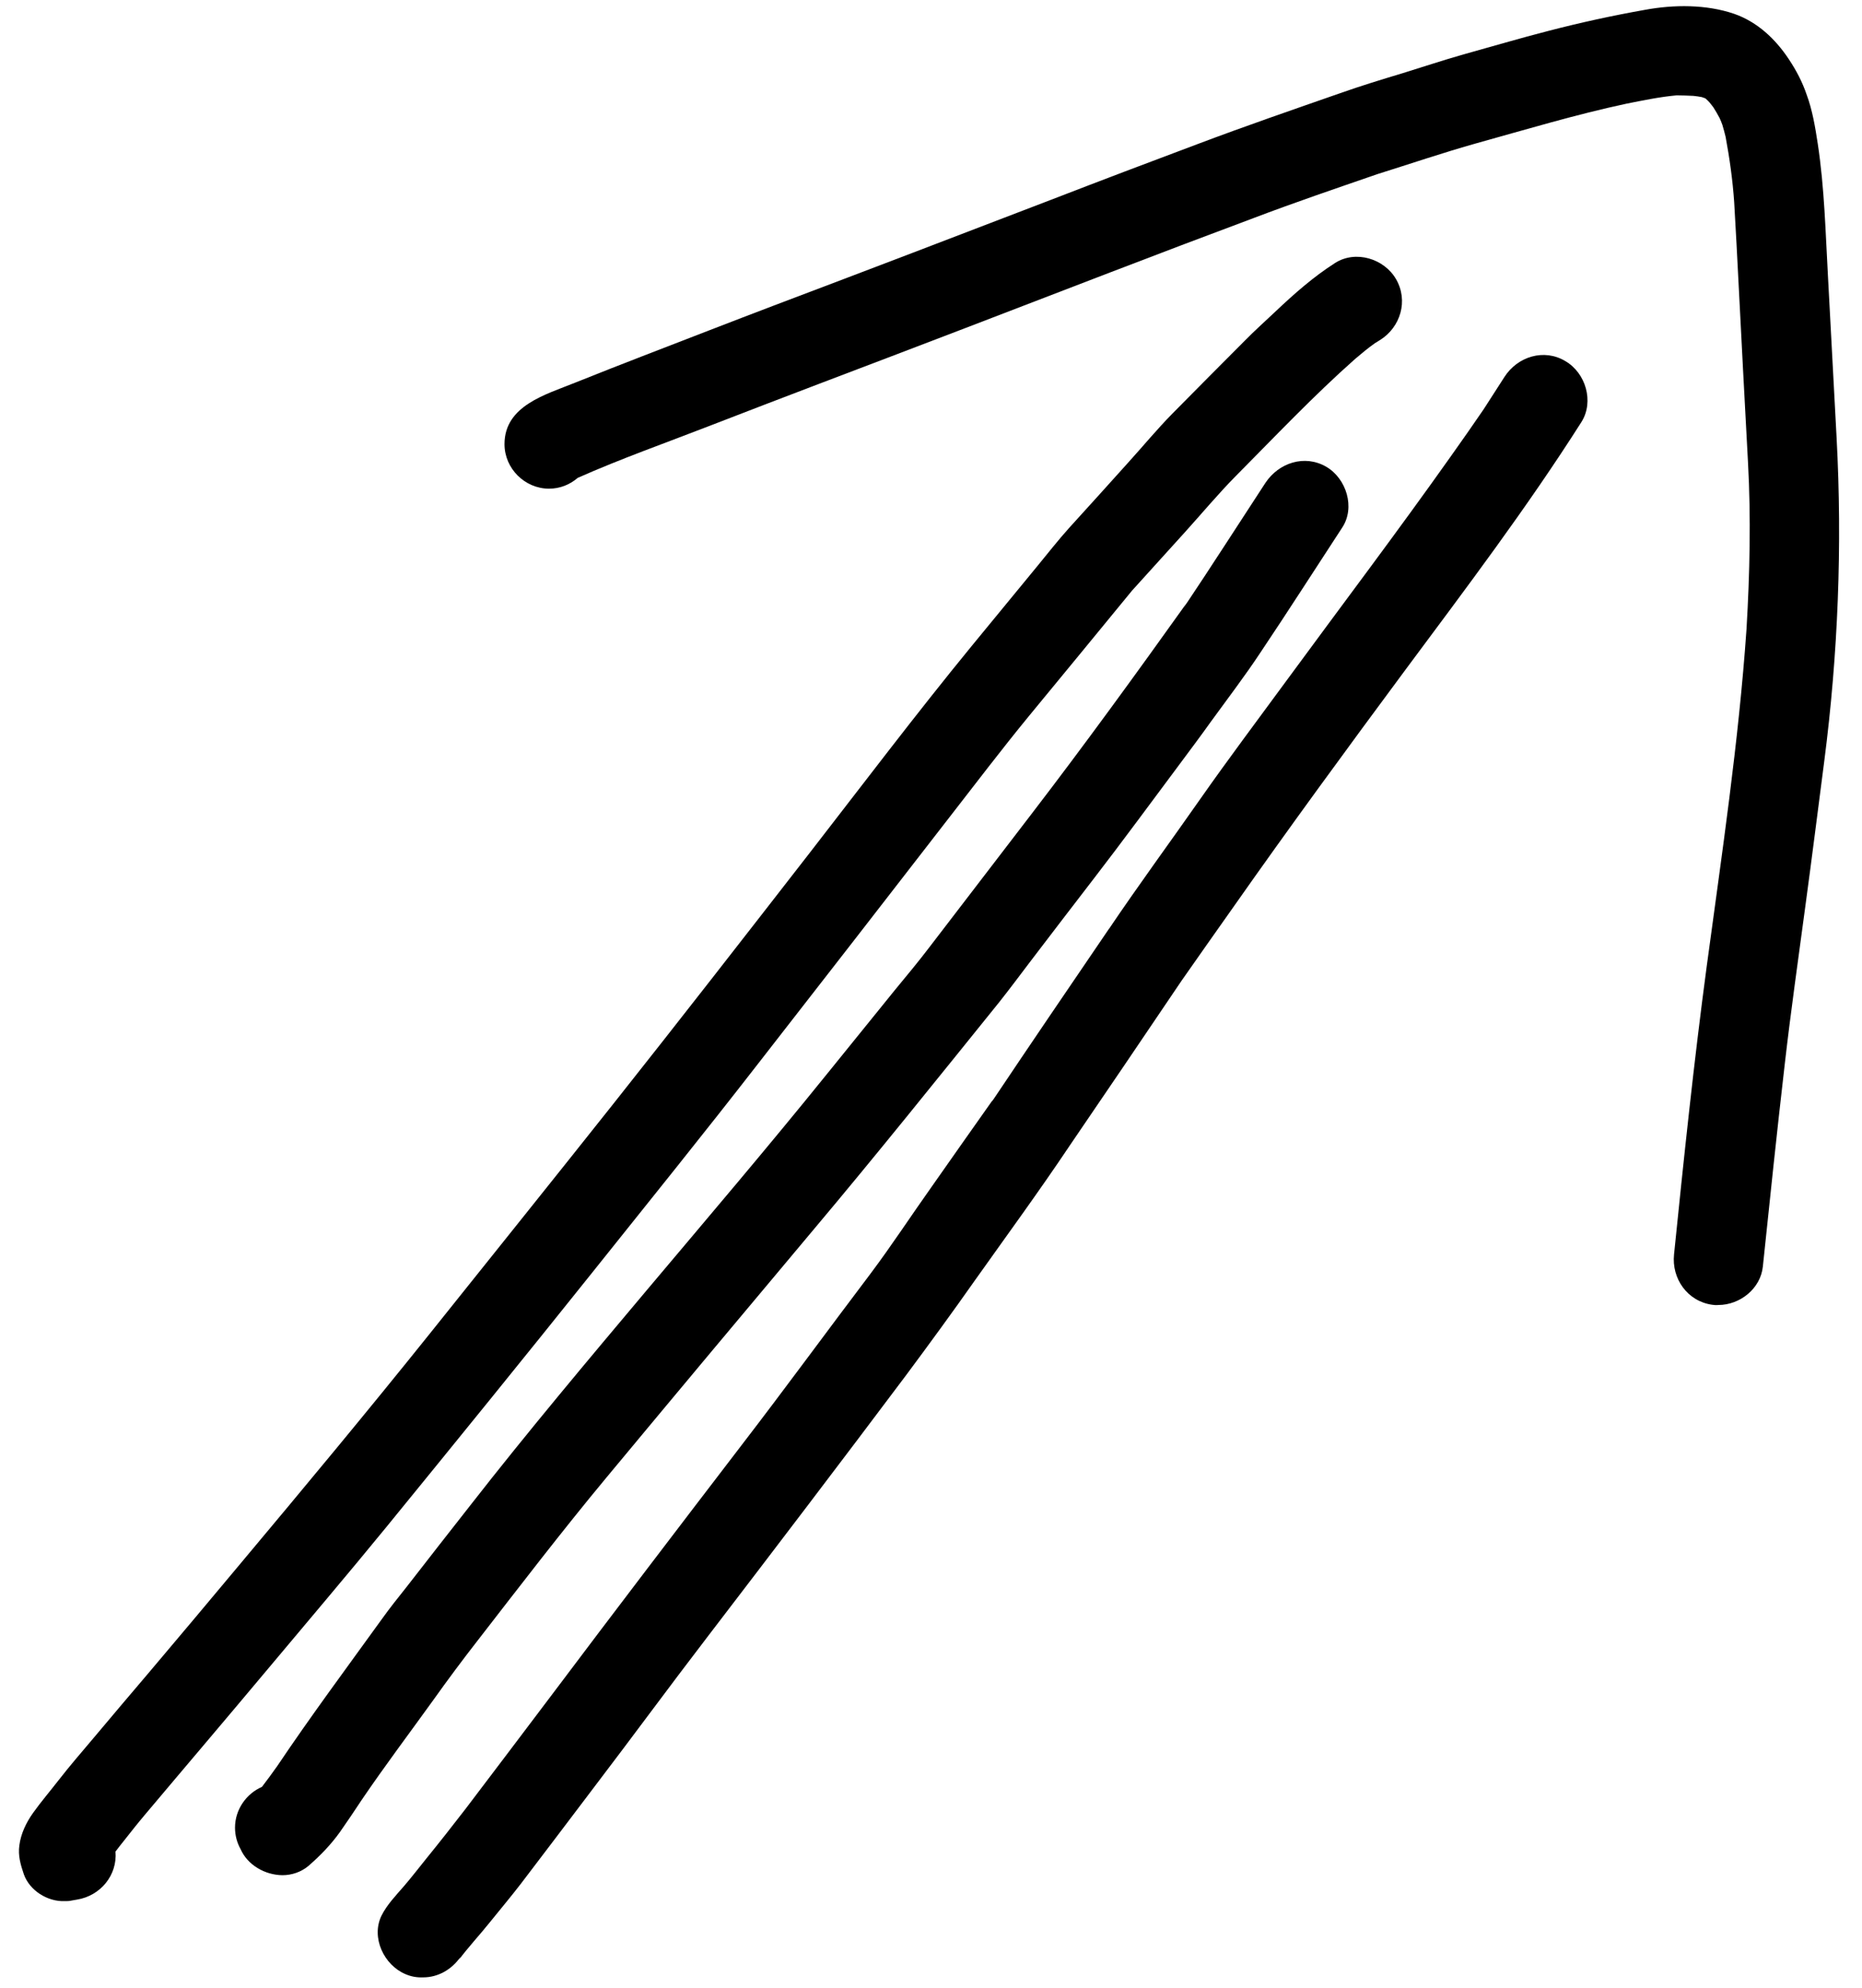 <svg width="74" height="79" viewBox="0 0 74 79" fill="none" xmlns="http://www.w3.org/2000/svg">
<path d="M0.95 74.49C0.82 74.11 0.71 73.74 0.77 73.33C0.83 72.87 1.04 72.43 1.31 72.05C1.63 71.6 2 71.17 2.34 70.73C2.79 70.15 3.28 69.59 3.75 69.03C4.46 68.19 5.17 67.34 5.89 66.5C7.12 65.05 8.34 63.59 9.57 62.12C12.1 59.1 14.62 56.07 17.08 53C19.51 49.96 21.96 46.91 24.38 43.86C26.99 40.57 29.57 37.25 32.15 33.93C34.29 31.17 36.4 28.38 38.61 25.68C39.49 24.61 40.36 23.55 41.24 22.48C41.65 21.98 42.05 21.47 42.48 20.99C43.27 20.12 44.05 19.26 44.83 18.39C45.42 17.74 45.98 17.06 46.59 16.44C47.55 15.47 48.5 14.51 49.47 13.54C49.86 13.14 50.29 12.76 50.7 12.37C51.44 11.67 52.2 11 53.06 10.45C53.88 9.93 55.01 10.28 55.48 11.09C55.98 11.95 55.66 13 54.85 13.51C54.78 13.55 54.71 13.6 54.64 13.64C54.37 13.83 54.12 14.04 53.86 14.26C52.2 15.73 50.67 17.35 49.11 18.92C48.41 19.63 47.77 20.4 47.1 21.14C46.4 21.92 45.69 22.69 44.99 23.47C43.62 25.14 42.25 26.81 40.88 28.47C39.79 29.8 38.75 31.17 37.7 32.52C35.19 35.76 32.68 39 30.16 42.23C27.98 45.04 25.75 47.8 23.53 50.58C20.82 53.97 18.09 57.33 15.35 60.69C13.78 62.61 12.18 64.49 10.59 66.39C9.77 67.37 8.95 68.34 8.13 69.31C7.75 69.76 7.36 70.22 6.98 70.67C6.57 71.16 6.15 71.65 5.74 72.14C5.47 72.46 5.21 72.79 4.95 73.12C4.83 73.27 4.71 73.42 4.59 73.58C4.67 74.52 3.99 75.34 3.06 75.49C2.98 75.5 2.9 75.52 2.83 75.53C2.75 75.55 2.66 75.55 2.58 75.55C1.89 75.58 1.18 75.13 0.95 74.49Z" fill="black"/>
<path d="M9.56 73.48C9.42 73.23 9.34 72.94 9.34 72.63C9.34 71.91 9.79 71.28 10.41 71.01C10.62 70.74 10.82 70.46 11.02 70.18C12.35 68.2 13.77 66.29 15.17 64.35C15.49 63.9 15.83 63.48 16.17 63.05C17.01 61.97 17.85 60.89 18.7 59.81C20.97 56.9 23.35 54.07 25.73 51.24C28.13 48.39 30.55 45.55 32.89 42.65C33.78 41.55 34.67 40.45 35.56 39.35C36.02 38.79 36.49 38.23 36.93 37.65C38.29 35.88 39.64 34.11 41 32.34C43.11 29.59 45.15 26.78 47.17 23.95C47.13 24.01 47.09 24.07 47.05 24.14C48.15 22.5 49.21 20.84 50.29 19.19C50.82 18.39 51.85 18.05 52.71 18.55C53.51 19.02 53.87 20.17 53.34 20.97C52.26 22.62 51.2 24.28 50.1 25.92C49.48 26.86 48.79 27.76 48.13 28.67C47.71 29.26 47.28 29.83 46.85 30.41C45.73 31.91 44.63 33.41 43.49 34.89C42.65 35.98 41.81 37.08 40.97 38.18C40.55 38.73 40.13 39.3 39.7 39.84C37.27 42.85 34.86 45.86 32.37 48.82C29.6 52.12 26.84 55.42 24.09 58.73C22.33 60.85 20.66 63.03 18.97 65.21C18.37 65.98 17.79 66.76 17.22 67.56C16.27 68.88 15.29 70.18 14.38 71.52C14.1 71.95 13.81 72.37 13.52 72.79C13.15 73.31 12.73 73.74 12.26 74.15C11.96 74.4 11.59 74.52 11.22 74.52C10.53 74.51 9.84 74.12 9.56 73.48Z" fill="black"/>
<path d="M16.11 78.45C15.26 78.09 14.74 77 15.16 76.13C15.38 75.69 15.73 75.33 16.05 74.96C16.36 74.6 16.65 74.22 16.95 73.85C17.47 73.21 17.98 72.56 18.49 71.9C19.65 70.37 20.81 68.84 21.97 67.3C24.45 64 26.96 60.71 29.48 57.42C31.21 55.17 32.89 52.87 34.6 50.61C35.44 49.49 36.21 48.31 37.02 47.17C37.86 45.97 38.7 44.78 39.54 43.59C39.5 43.65 39.45 43.71 39.42 43.78C40.96 41.48 42.52 39.19 44.08 36.9C44.08 36.91 44.07 36.91 44.07 36.92C45.25 35.17 46.5 33.47 47.71 31.74C48.81 30.17 49.96 28.64 51.09 27.1C53.29 24.1 55.54 21.13 57.69 18.09C58.12 17.49 58.54 16.88 58.96 16.27C59.24 15.84 59.51 15.41 59.79 14.98C60.31 14.17 61.36 13.84 62.21 14.35C63.02 14.82 63.36 15.96 62.85 16.77C60.69 20.17 58.26 23.38 55.86 26.61C53.54 29.74 51.24 32.88 49 36.07C48.32 37.03 47.64 38 46.96 38.97C45.43 41.24 43.9 43.49 42.36 45.75C42.4 45.69 42.45 45.63 42.49 45.56C41.29 47.35 40.01 49.1 38.76 50.86C37.86 52.14 36.94 53.4 36.01 54.65C33.4 58.13 30.77 61.58 28.13 65.03C26.61 67.01 25.13 69.03 23.62 71.01C22.65 72.3 21.67 73.58 20.7 74.86C20.3 75.38 19.87 75.89 19.46 76.4C19.06 76.9 18.61 77.38 18.23 77.89C18.26 77.85 18.28 77.81 18.3 77.77C17.95 78.27 17.41 78.58 16.82 78.58C16.57 78.59 16.34 78.55 16.11 78.45Z" fill="black"/>
<path d="M68.04 51.85C67.06 51.71 66.43 50.81 66.53 49.85C66.92 46.02 67.32 42.2 67.83 38.39C68.43 33.94 69.1 29.48 69.41 25C69.54 22.8 69.59 20.58 69.47 18.39C69.4 17.14 69.34 15.9 69.27 14.65C69.15 12.44 69.05 10.23 68.92 8.03C68.86 7.16 68.74 6.3 68.58 5.44C68.54 5.28 68.5 5.12 68.45 4.96C68.42 4.87 68.38 4.78 68.34 4.69C68.26 4.54 68.18 4.4 68.09 4.26C68.04 4.2 67.99 4.13 67.94 4.07C67.89 4.02 67.85 3.97 67.8 3.93C67.79 3.92 67.78 3.91 67.77 3.91C67.76 3.91 67.75 3.9 67.75 3.9H67.76C67.72 3.89 67.68 3.88 67.64 3.86C67.53 3.84 67.41 3.82 67.3 3.81C67.07 3.8 66.85 3.79 66.63 3.79C65.96 3.85 65.3 3.99 64.64 4.12C62.63 4.55 60.67 5.14 58.69 5.69C57.37 6.06 56.05 6.51 54.74 6.92C53.09 7.49 51.44 8.05 49.81 8.67C47.91 9.38 46.01 10.1 44.11 10.83C40.27 12.31 36.41 13.79 32.56 15.25C31.11 15.8 29.66 16.36 28.21 16.92C26.46 17.6 24.67 18.23 22.96 18.99C22.65 19.26 22.25 19.42 21.82 19.42C20.86 19.42 20.05 18.62 20.05 17.65C20.05 16.12 21.69 15.68 22.85 15.21C23.77 14.84 24.69 14.48 25.62 14.12C27.33 13.46 29.05 12.79 30.76 12.14C34.44 10.75 38.1 9.35 41.77 7.94C43.71 7.19 45.66 6.45 47.61 5.72C49.49 5.01 51.38 4.36 53.27 3.7C54.09 3.41 54.91 3.16 55.74 2.91C56.55 2.66 57.36 2.39 58.17 2.16C59.29 1.85 60.4 1.52 61.53 1.23C62.8 0.9 64.08 0.62 65.38 0.39C66.52 0.18 67.81 0.17 68.92 0.55C69.84 0.87 70.56 1.55 71.09 2.35C71.39 2.8 71.63 3.26 71.8 3.76C72.03 4.38 72.14 5.05 72.24 5.7C72.51 7.47 72.55 9.25 72.65 11.03C72.76 13.15 72.88 15.27 72.99 17.39C73.22 21.68 73.05 25.99 72.5 30.25C72.25 32.17 72.01 34.09 71.75 36C71.47 38.1 71.17 40.19 70.93 42.29C70.62 44.97 70.34 47.65 70.06 50.33C69.97 51.21 69.15 51.86 68.29 51.86C68.19 51.87 68.11 51.86 68.04 51.85Z" fill="black"/>
</svg>
